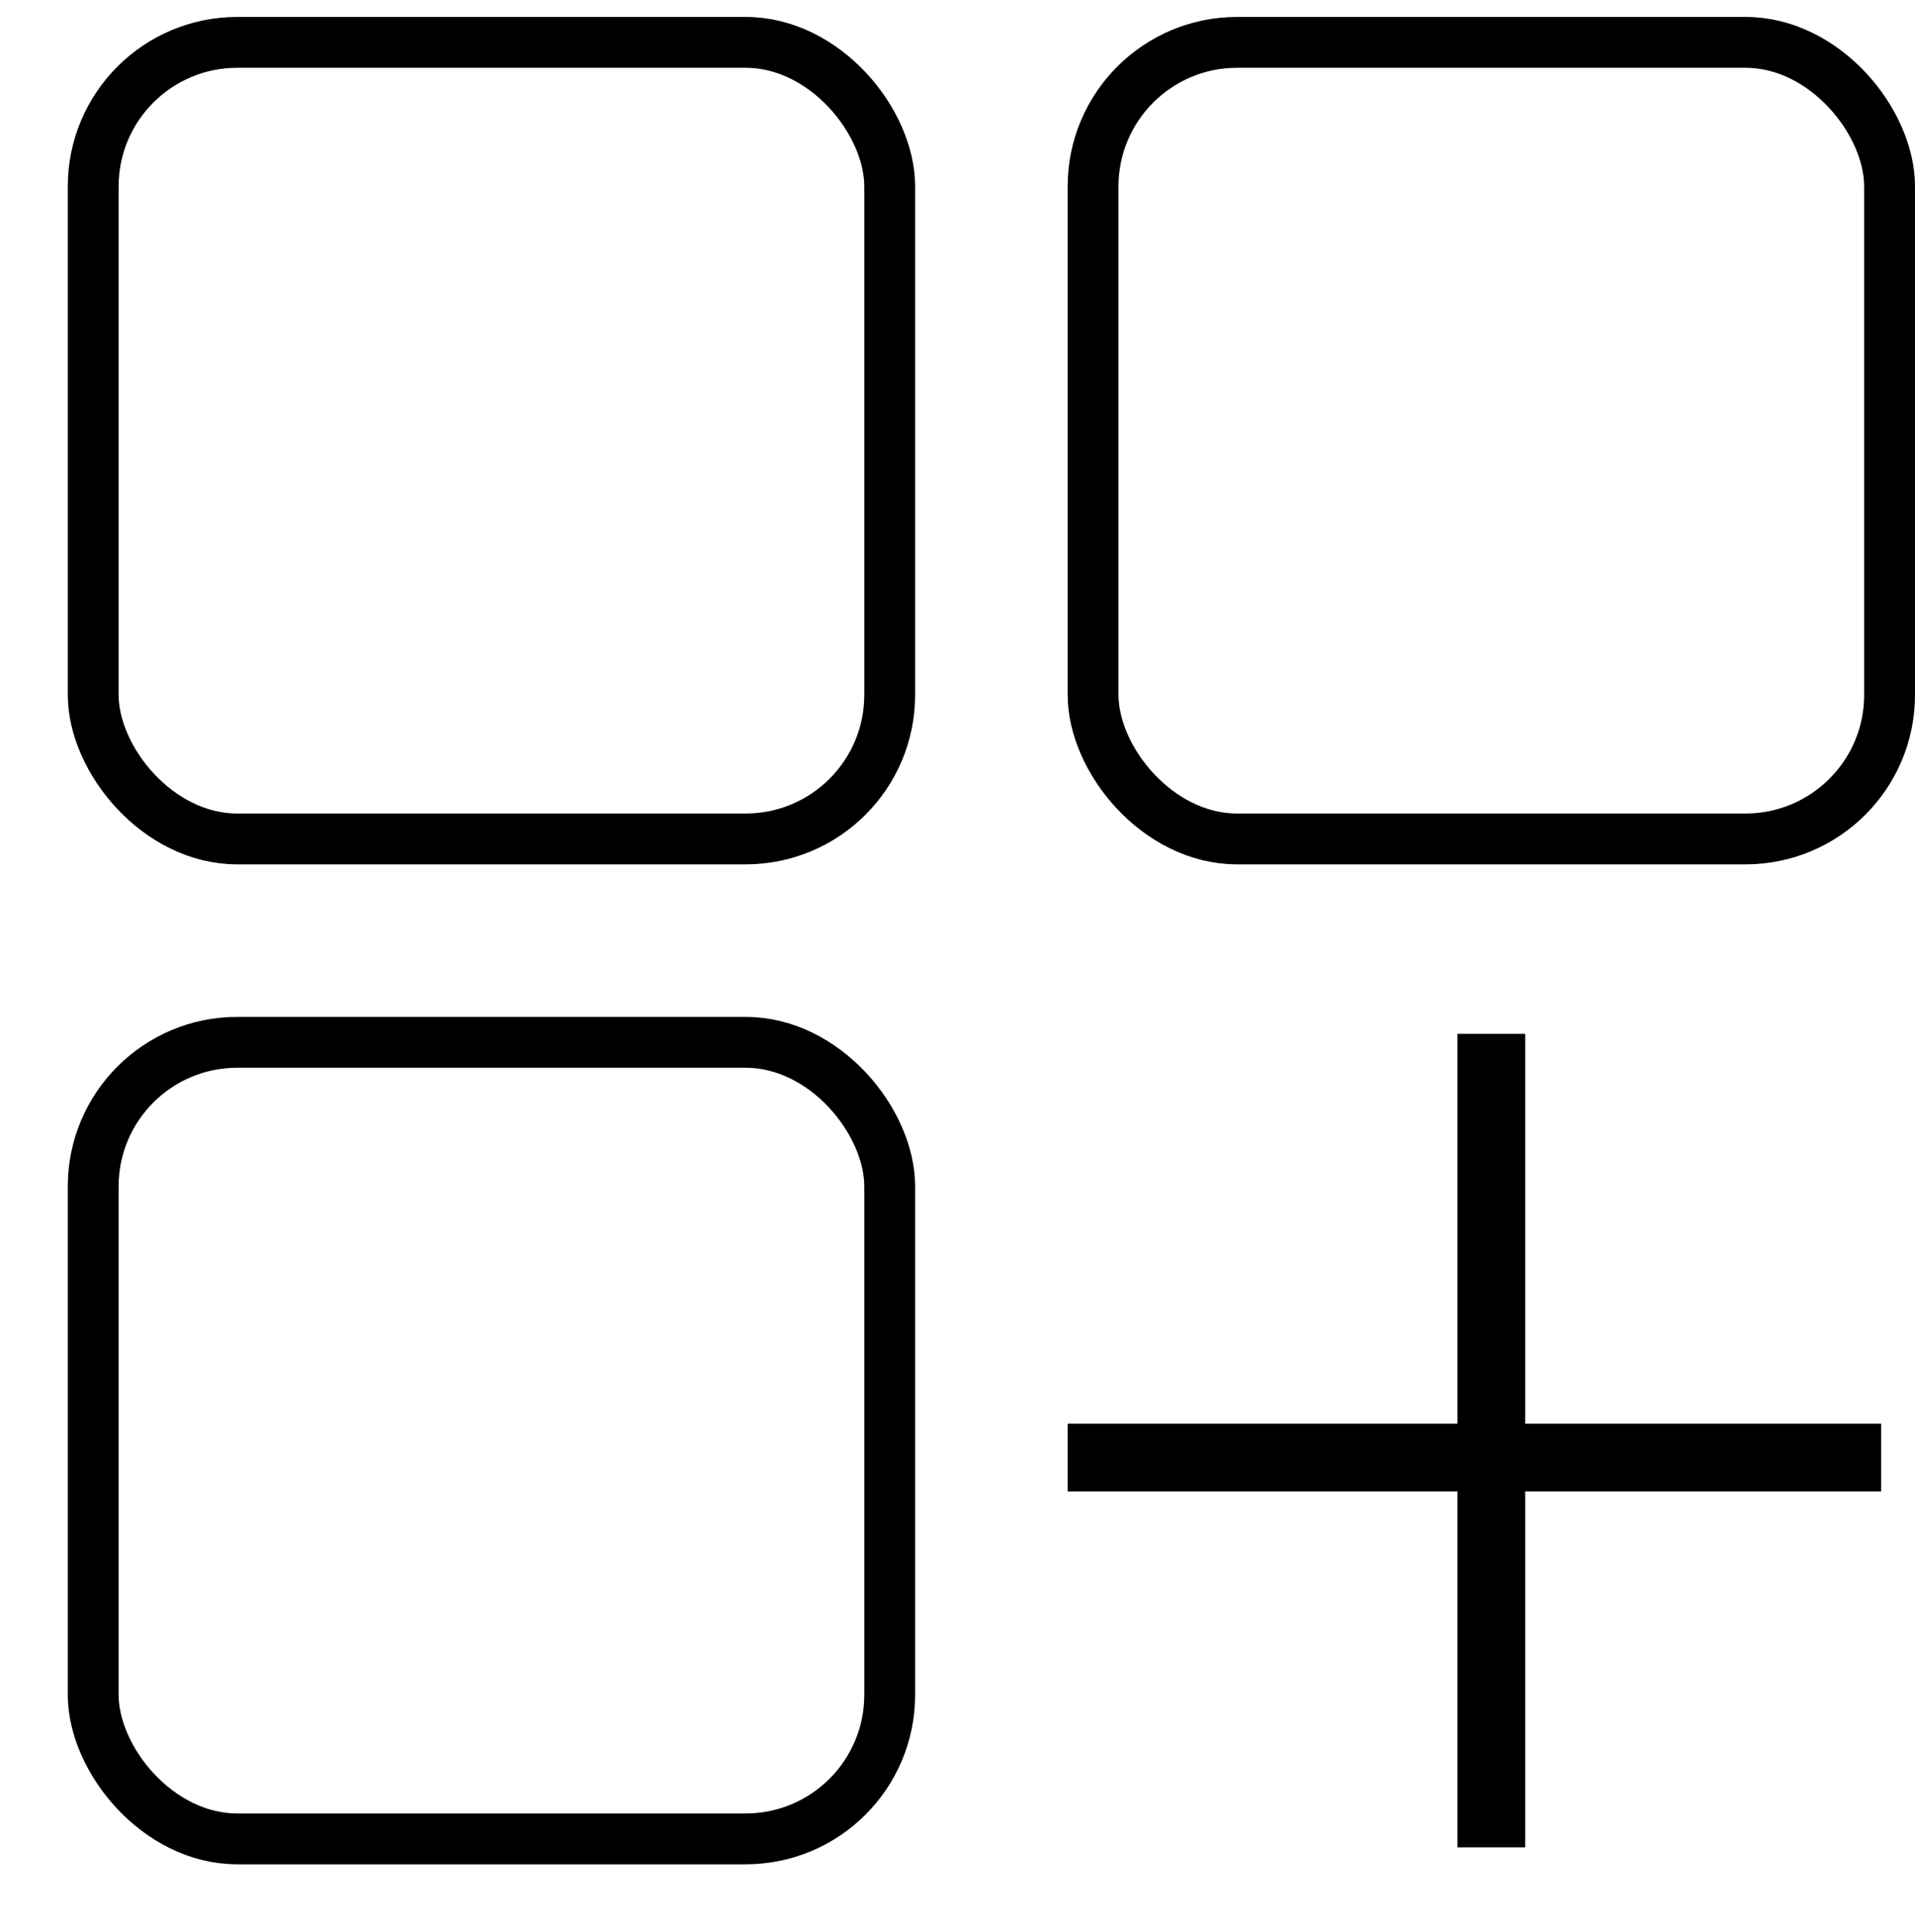 <svg width="113" height="114" viewBox="0 0 113 114" fill="none" xmlns="http://www.w3.org/2000/svg">
<rect x="5.5" y="2.5" width="47" height="47" rx="8.5" stroke="black" stroke-width="3"/>
<rect x="64.5" y="2.5" width="47" height="47" rx="8.5" stroke="black" stroke-width="3"/>
<rect x="5.5" y="61.5" width="47" height="47" rx="8.5" stroke="black" stroke-width="3"/>
<line x1="88" y1="61" x2="88" y2="109" stroke="black" stroke-width="4"/>
<line x1="111" y1="86" x2="63" y2="86" stroke="black" stroke-width="4"/>
</svg>
